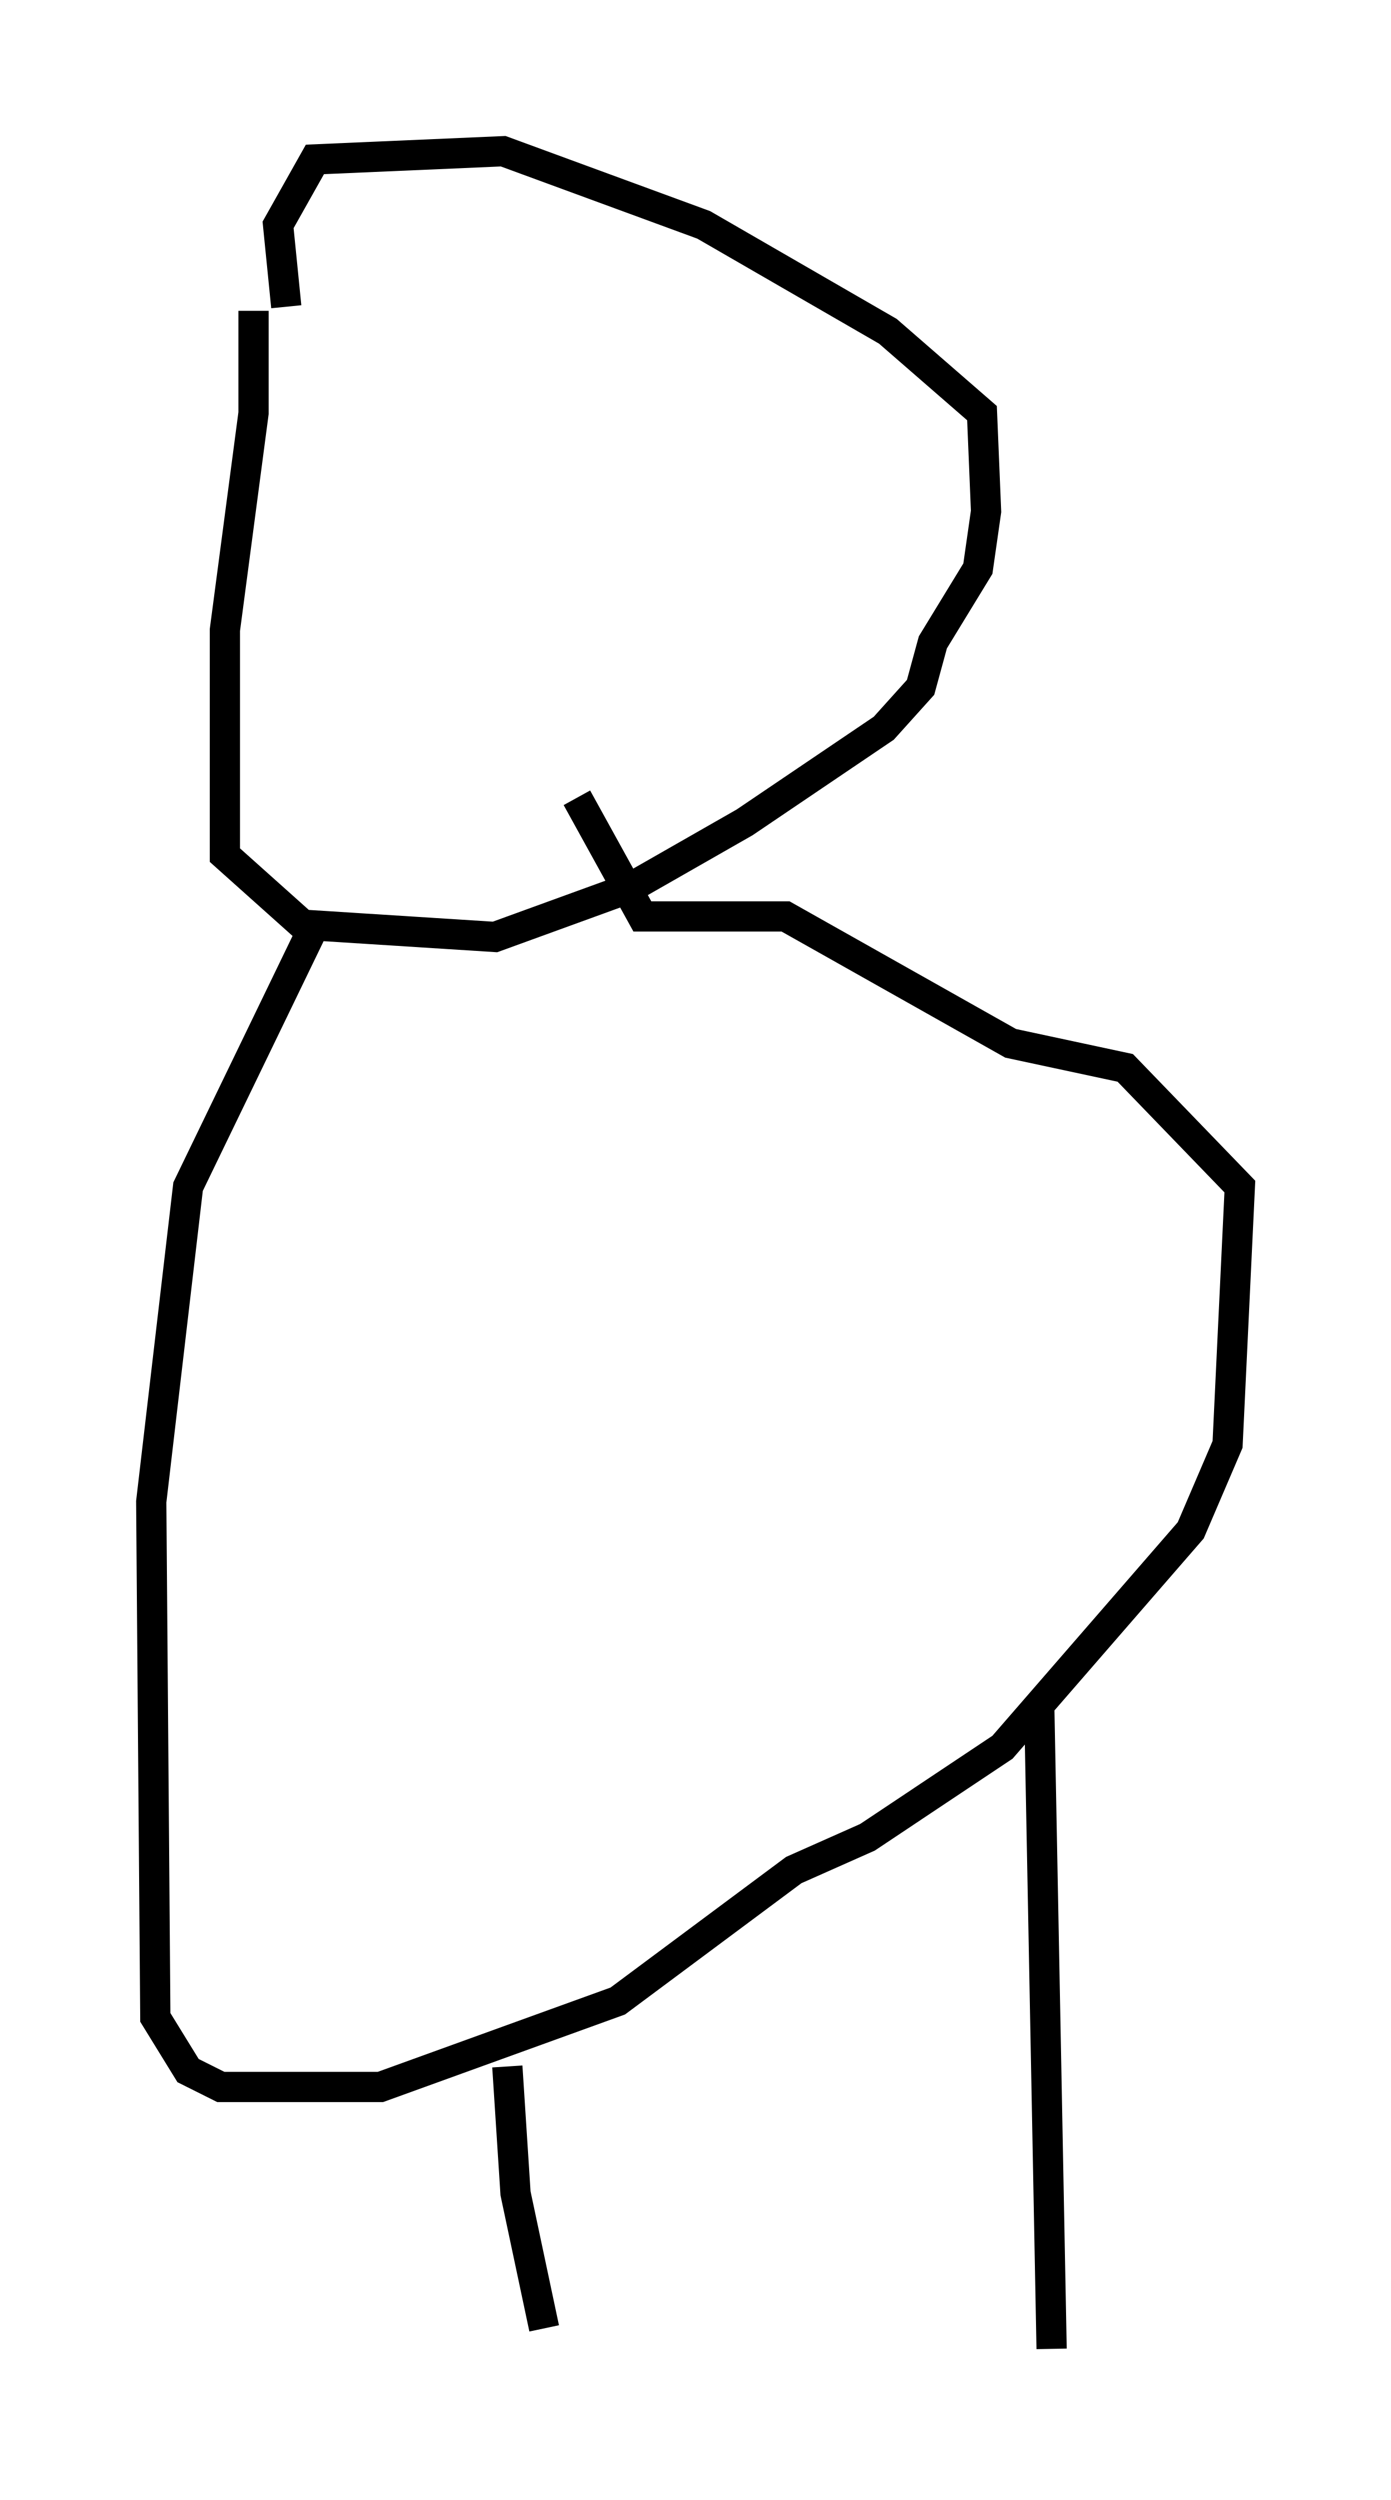 <?xml version="1.0" encoding="utf-8" ?>
<svg baseProfile="full" height="82.665" version="1.1" width="45.994" xmlns="http://www.w3.org/2000/svg" xmlns:ev="http://www.w3.org/2001/xml-events" xmlns:xlink="http://www.w3.org/1999/xlink"><defs /><rect fill="white" height="82.665" width="45.994" x="0" y="0" /><path d="M9.736, 7.706 m-1.353, 2.571 l0.0, 3.383 -0.947, 7.172 l0.0, 7.442 2.571, 2.3 l6.36, 0.406 4.465, -1.624 l3.789, -2.165 4.601, -3.112 l1.218, -1.353 0.406, -1.488 l1.488, -2.436 0.271, -1.894 l-0.135, -3.248 -3.112, -2.706 l-6.089, -3.518 -6.631, -2.436 l-6.225, 0.271 -1.218, 2.165 l0.271, 2.706 m0.812, 20.703 l-4.059, 8.39 -1.218, 10.419 l0.135, 17.05 1.083, 1.759 l1.083, 0.541 5.277, 0.0 l7.848, -2.842 5.819, -4.33 l2.436, -1.083 4.465, -2.977 l6.225, -7.172 1.218, -2.842 l0.406, -8.525 -3.789, -3.924 l-3.789, -0.812 -7.442, -4.195 l-4.736, 0.0 -2.165, -3.924 m15.291, 30.176 l0.406, 21.109 m-17.997, -9.337 l0.271, 4.195 0.947, 4.465 " fill="none" stroke="black" stroke-width="1" /></svg>